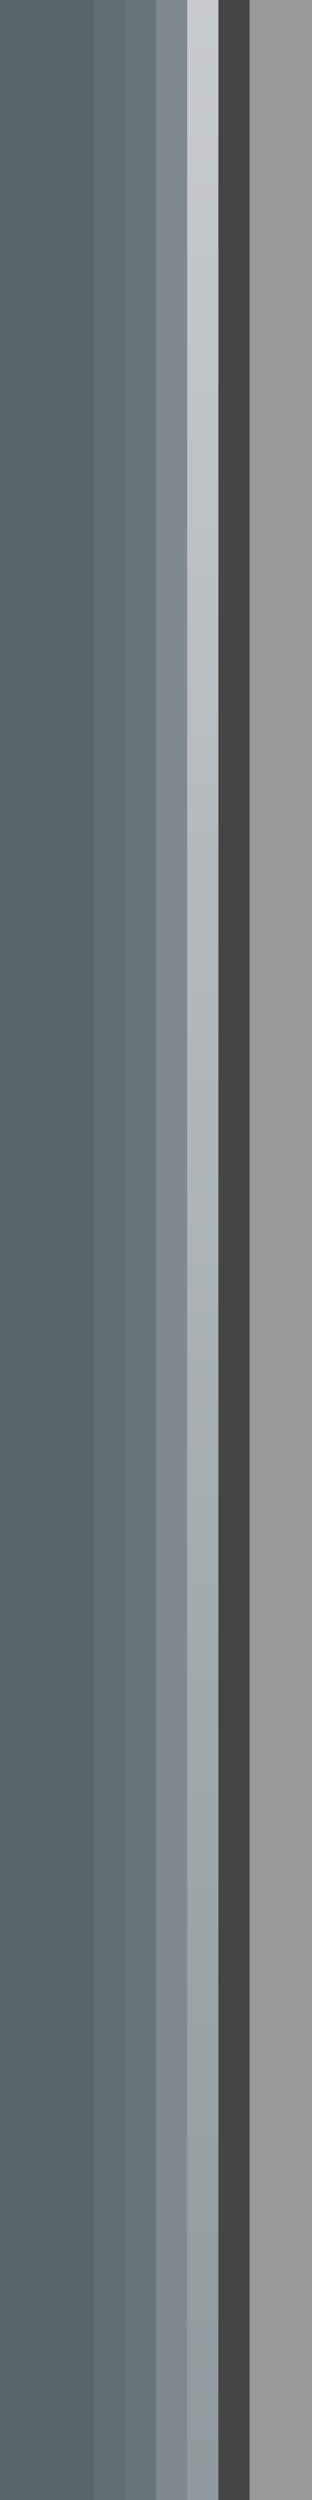<?xml version="1.0" encoding="UTF-8"?>
<!DOCTYPE svg PUBLIC "-//W3C//DTD SVG 1.1 Tiny//EN" "http://www.w3.org/Graphics/SVG/1.1/DTD/svg11-tiny.dtd">
<svg baseProfile="tiny" height="80px" version="1.1" viewBox="0 0 10 80" width="10px" x="0px" xmlns="http://www.w3.org/2000/svg" xmlns:xlink="http://www.w3.org/1999/xlink" y="0px">
<rect x="0" y="0" width="10" height="80" fill="#808080" stroke="none"/>
<rect fill="none" height="80" width="10"/>
<rect fill="#FFFFFF" fill-opacity="0.2" height="80" stroke-opacity="0.2" width="3" x="7"/>
<rect fill-opacity="0.55" height="80" stroke-opacity="0.55" width="1" x="7"/>
<rect fill="#91D8FF" fill-opacity="0.85" height="80" stroke-opacity="0.85" width="7"/>
<rect fill="#4D4D4D" fill-opacity="0.8" height="80" stroke-opacity="0.8" width="7"/>
<rect fill="#FFFFFF" fill-opacity="0.05" height="80" stroke-opacity="0.05" width="4" x="3"/>
<rect fill="#FFFFFF" fill-opacity="0.05" height="80" stroke-opacity="0.05" width="3" x="4"/>
<rect fill="#FFFFFF" fill-opacity="0.15" height="80" stroke-opacity="0.15" width="2" x="5"/>
<rect fill="url(#SVGID_1_)" height="80" width="1" x="6"/>
<defs>
<linearGradient gradientUnits="userSpaceOnUse" id="SVGID_1_" x1="6.5" x2="6.5" y1="86.834" y2="-7">
<stop offset="0" style="stop-color:#FFFFFF;stop-opacity:0.1"/>
<stop offset="1" style="stop-color:#FFFFFF;stop-opacity:0.6"/>
</linearGradient>
</defs>
</svg>

